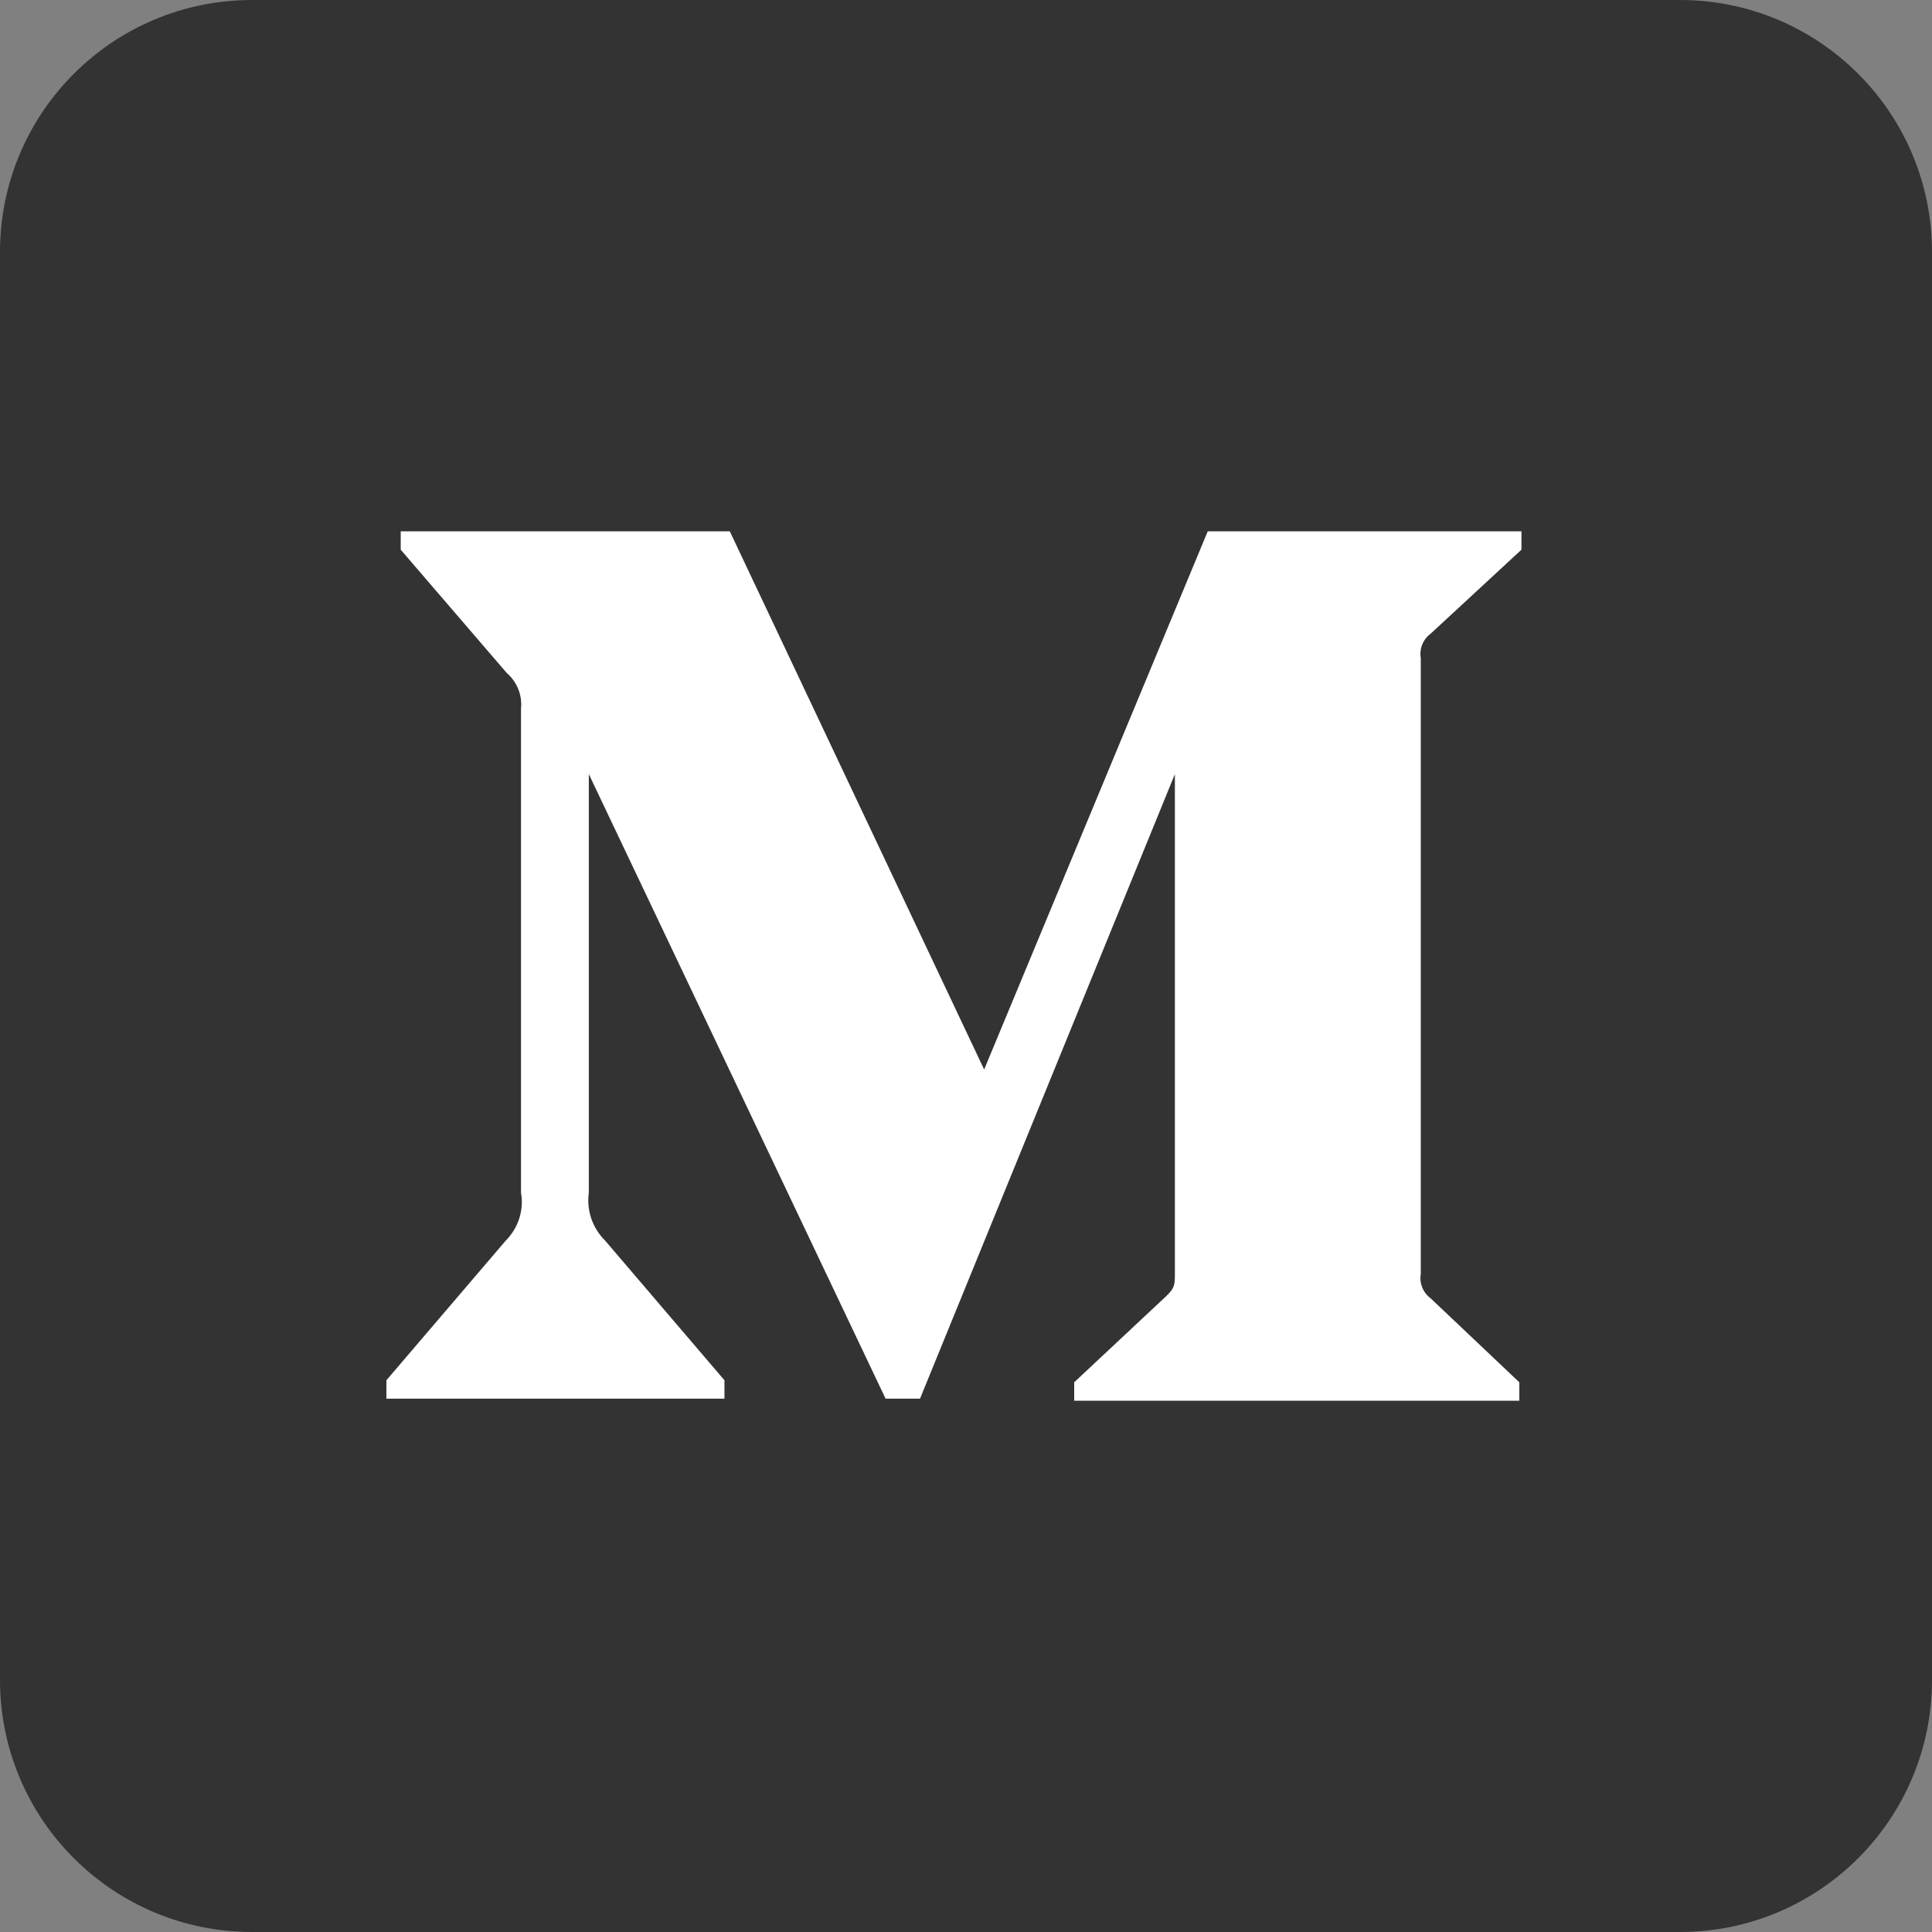 <svg width="92" height="92" viewBox="0 0 92 92" fill="none" xmlns="http://www.w3.org/2000/svg">
<rect x="0" y="0" width="92" height="92" fill="#808080" stroke="none"/>
<path d="M80 1H12C5.925 1 1 5.925 1 12V80C1 86.075 5.925 91 12 91H80C86.075 91 91 86.075 91 80V12C91 5.925 86.075 1 80 1Z" fill="#333333" stroke="#333333" stroke-width="2"/>
<path fill-rule="evenodd" clip-rule="evenodd" d="M24.81 33.746C24.877 33.105 24.623 32.473 24.127 32.042L19.082 26.176V25.3H34.752L46.864 50.929L57.512 25.3H72.45V26.176L68.135 30.167C67.764 30.441 67.579 30.891 67.656 31.336V60.666C67.579 61.109 67.764 61.559 68.135 61.833L72.349 65.824V66.7H51.152V65.824L55.519 61.735C55.947 61.322 55.947 61.2 55.947 60.568V36.862L43.81 66.604H42.171L28.039 36.862V56.796C27.922 57.633 28.21 58.478 28.82 59.082L34.498 65.727V66.604H18.4V65.727L24.078 59.082C24.686 58.476 24.956 57.626 24.81 56.796V33.746Z" fill="white"/>
</svg>
